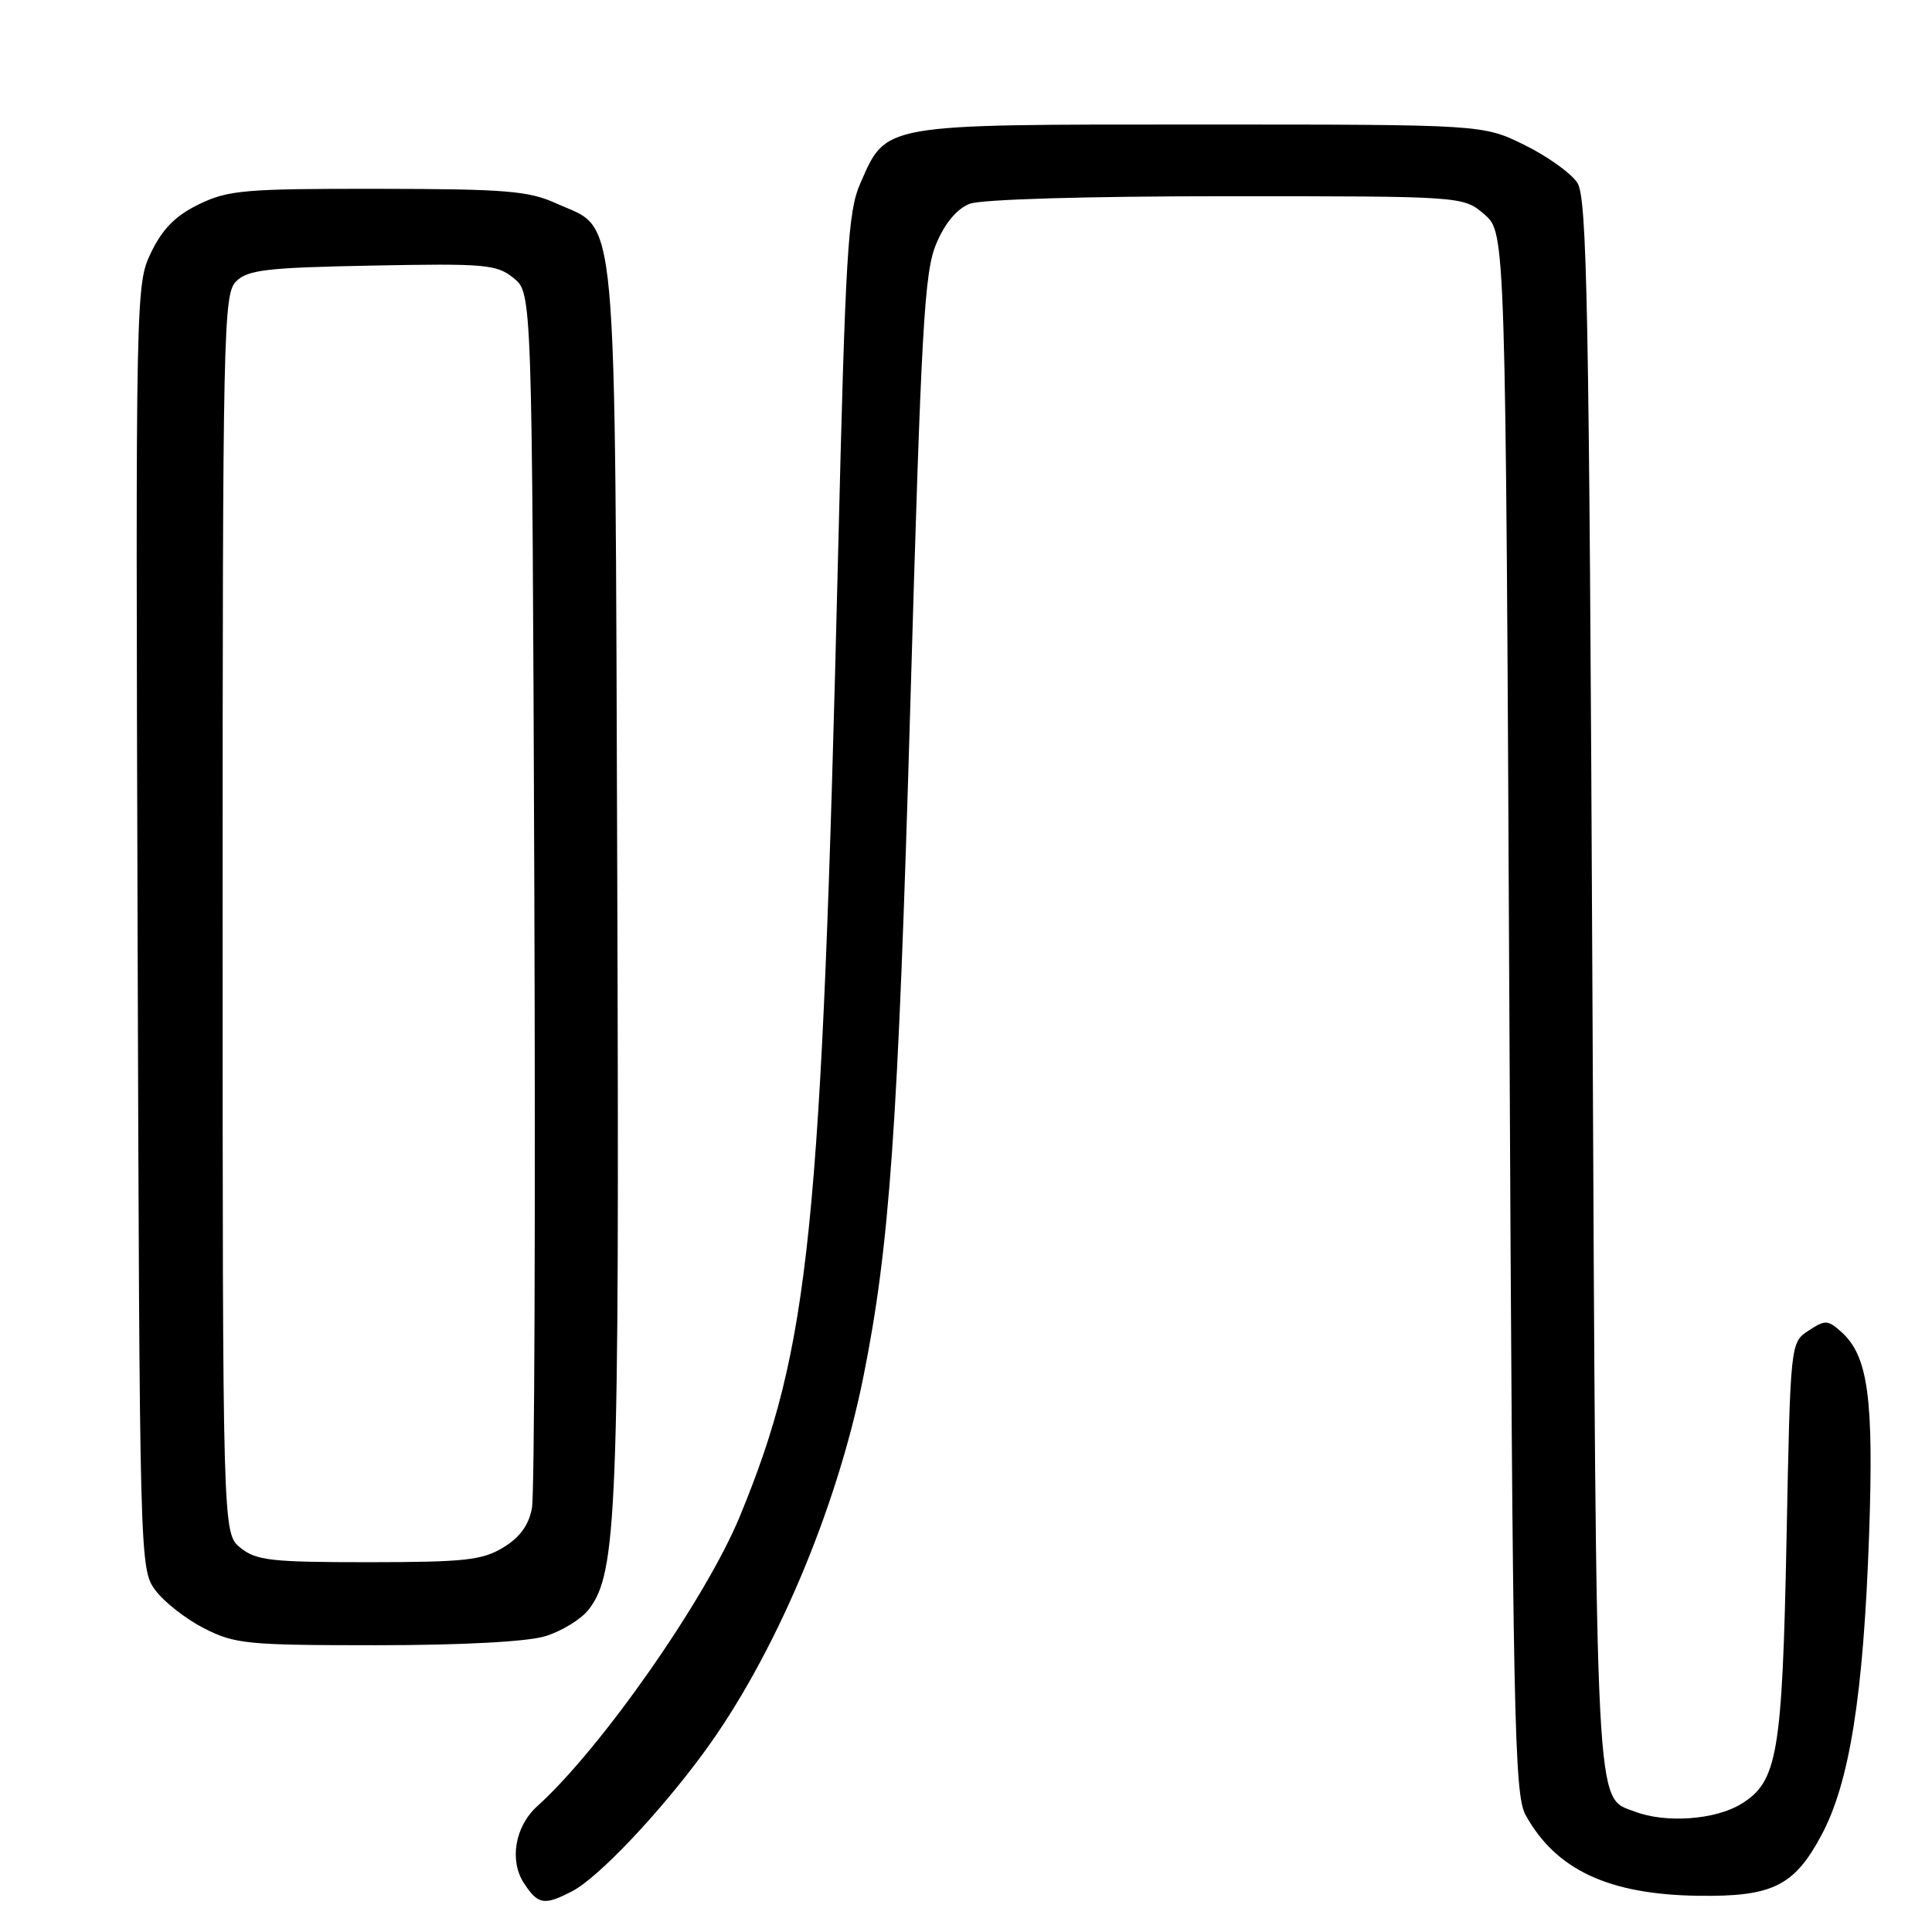 <?xml version="1.0" encoding="UTF-8" standalone="no"?>
<!DOCTYPE svg PUBLIC "-//W3C//DTD SVG 1.1//EN" "http://www.w3.org/Graphics/SVG/1.1/DTD/svg11.dtd" >
<svg xmlns="http://www.w3.org/2000/svg" xmlns:xlink="http://www.w3.org/1999/xlink" version="1.1" viewBox="0 0 256 256">
 <g >
 <path fill="currentColor"
d=" M 75.81 250.60 C 79.22 248.84 87.24 240.40 93.17 232.34 C 102.57 219.58 110.83 200.16 114.39 182.50 C 117.90 165.08 119.00 149.31 120.62 93.50 C 122.08 43.03 122.47 36.01 124.08 32.25 C 125.24 29.51 126.83 27.64 128.51 27.00 C 130.05 26.41 144.10 26.00 162.51 26.00 C 193.89 26.00 193.89 26.00 196.69 28.41 C 199.50 30.83 199.50 30.83 200.00 134.16 C 200.45 227.86 200.65 237.78 202.15 240.50 C 206.16 247.77 213.17 251.04 225.04 251.20 C 234.84 251.34 237.73 249.92 241.33 243.21 C 245.07 236.24 246.91 224.72 247.66 203.50 C 248.30 185.30 247.54 179.71 244.03 176.53 C 242.21 174.88 241.86 174.86 239.65 176.31 C 237.24 177.89 237.24 177.89 236.73 203.69 C 236.16 232.47 235.54 236.09 230.69 239.05 C 227.25 241.14 220.73 241.61 216.63 240.05 C 211.32 238.03 211.54 242.17 211.00 130.50 C 210.57 40.32 210.30 26.20 209.00 24.21 C 208.18 22.95 205.03 20.70 202.00 19.21 C 196.50 16.50 196.50 16.50 158.96 16.50 C 116.51 16.50 117.50 16.33 113.98 24.33 C 112.35 28.03 112.02 33.57 111.05 73.50 C 108.86 163.30 107.31 178.42 98.03 200.93 C 93.51 211.88 79.64 231.72 71.17 239.35 C 68.24 242.00 67.46 246.53 69.43 249.54 C 71.30 252.38 72.10 252.52 75.81 250.60 Z  M 72.20 216.82 C 74.37 216.17 76.97 214.59 77.98 213.30 C 81.77 208.47 82.08 200.65 81.79 116.50 C 81.46 24.99 81.98 30.71 73.68 26.94 C 70.04 25.29 66.99 25.04 50.07 25.02 C 32.46 25.00 30.23 25.19 26.38 27.06 C 23.28 28.56 21.56 30.29 20.04 33.41 C 17.98 37.66 17.97 38.42 18.23 122.78 C 18.50 206.87 18.52 207.89 20.56 210.68 C 21.69 212.23 24.60 214.51 27.02 215.75 C 31.12 217.84 32.71 218.00 49.85 218.00 C 61.10 218.00 69.80 217.54 72.20 216.82 Z  M 31.86 205.09 C 29.50 203.18 29.50 203.18 29.50 121.12 C 29.50 43.73 29.60 38.97 31.28 37.29 C 32.82 35.75 35.32 35.46 49.34 35.19 C 64.33 34.90 65.81 35.03 68.06 36.85 C 70.50 38.82 70.50 38.82 70.80 117.66 C 70.96 161.02 70.82 197.98 70.49 199.80 C 70.08 202.07 68.90 203.70 66.70 205.04 C 63.91 206.74 61.61 206.99 48.86 207.00 C 35.93 207.00 33.95 206.78 31.86 205.09 Z "/>
</g>
</svg>